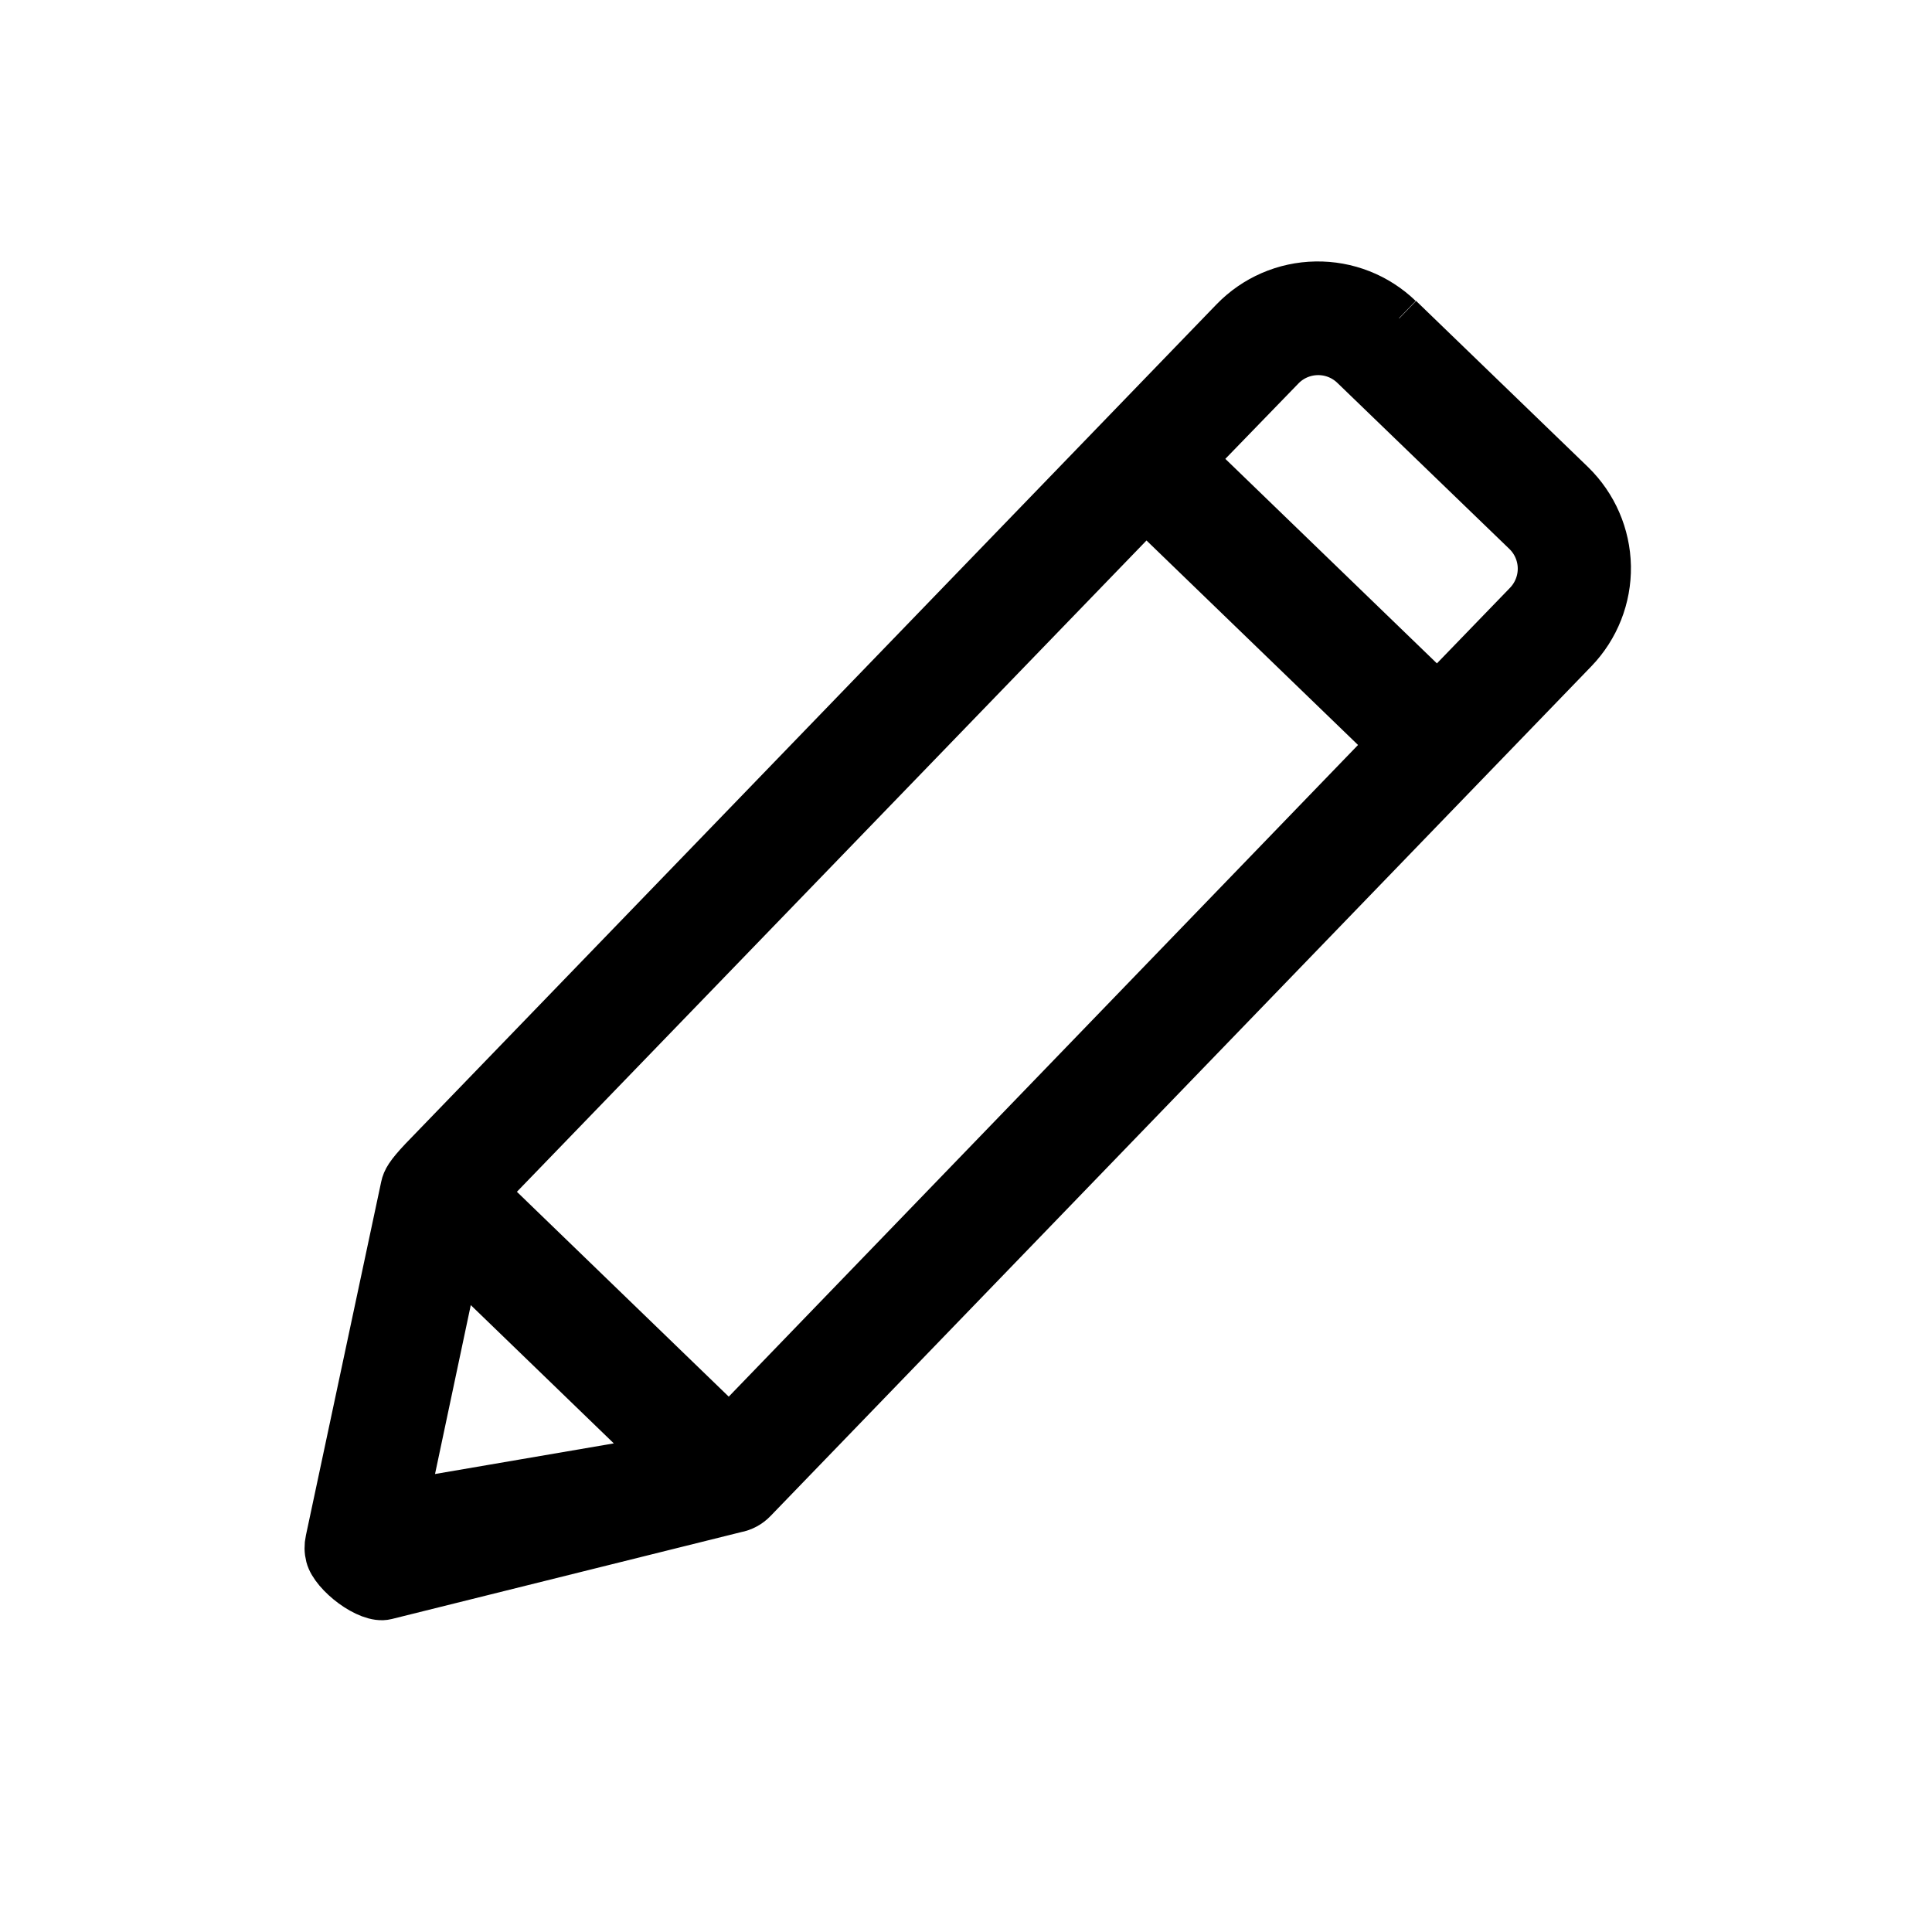 <svg viewBox="0 0 24 24" fill="none" xmlns="http://www.w3.org/2000/svg">
<g clip-path="url(#clip0_300_872)">
<path d="M17.383 3.954L19.519 6.018C19.794 6.286 19.953 6.652 19.96 7.036C19.966 7.42 19.82 7.791 19.553 8.068L9.357 18.623C9.299 18.684 9.223 18.725 9.14 18.74L4.794 19.821C4.578 19.876 4.151 19.544 4.096 19.328C4.08 19.266 4.079 19.201 4.093 19.138L5.029 14.742C5.045 14.666 5.082 14.598 5.253 14.416L15.328 3.989C15.595 3.713 15.961 3.554 16.346 3.548C16.73 3.541 17.101 3.687 17.378 3.954M14.797 5.707L17.857 8.665L18.975 7.509C19.092 7.387 19.157 7.223 19.154 7.053C19.151 6.884 19.081 6.722 18.959 6.604L16.82 4.539C16.697 4.421 16.534 4.357 16.364 4.36C16.195 4.363 16.033 4.432 15.915 4.554L14.797 5.707ZM17.294 9.247L14.235 6.29L5.997 14.812L9.06 17.774L17.294 9.247ZM8.259 18.126L5.667 15.62L5.019 18.681L8.259 18.126Z" fill="currentColor"/>
<path d="M17.383 3.954L19.519 6.018C19.794 6.286 19.953 6.652 19.96 7.036C19.966 7.42 19.82 7.791 19.553 8.068L9.357 18.623C9.299 18.684 9.223 18.725 9.14 18.74L4.794 19.821C4.578 19.876 4.151 19.544 4.096 19.328C4.08 19.266 4.079 19.201 4.093 19.138L5.029 14.742C5.045 14.666 5.082 14.598 5.253 14.416L15.328 3.989C15.595 3.713 15.961 3.554 16.346 3.548C16.73 3.541 17.101 3.687 17.378 3.954M14.797 5.707L17.857 8.665L18.975 7.509C19.092 7.387 19.157 7.223 19.154 7.053C19.151 6.884 19.081 6.722 18.959 6.604L16.82 4.539C16.697 4.421 16.534 4.357 16.364 4.36C16.195 4.363 16.033 4.432 15.915 4.554L14.797 5.707ZM17.294 9.247L14.235 6.29L5.997 14.812L9.06 17.774L17.294 9.247ZM8.259 18.126L5.667 15.62L5.019 18.681L8.259 18.126Z" stroke="currentColor" stroke-width="0.6"/>
</g>
<defs>
<clipPath id="clip0_300_872">
<rect width="24" height="24" fill="white"/>
</clipPath>
</defs>
</svg>
